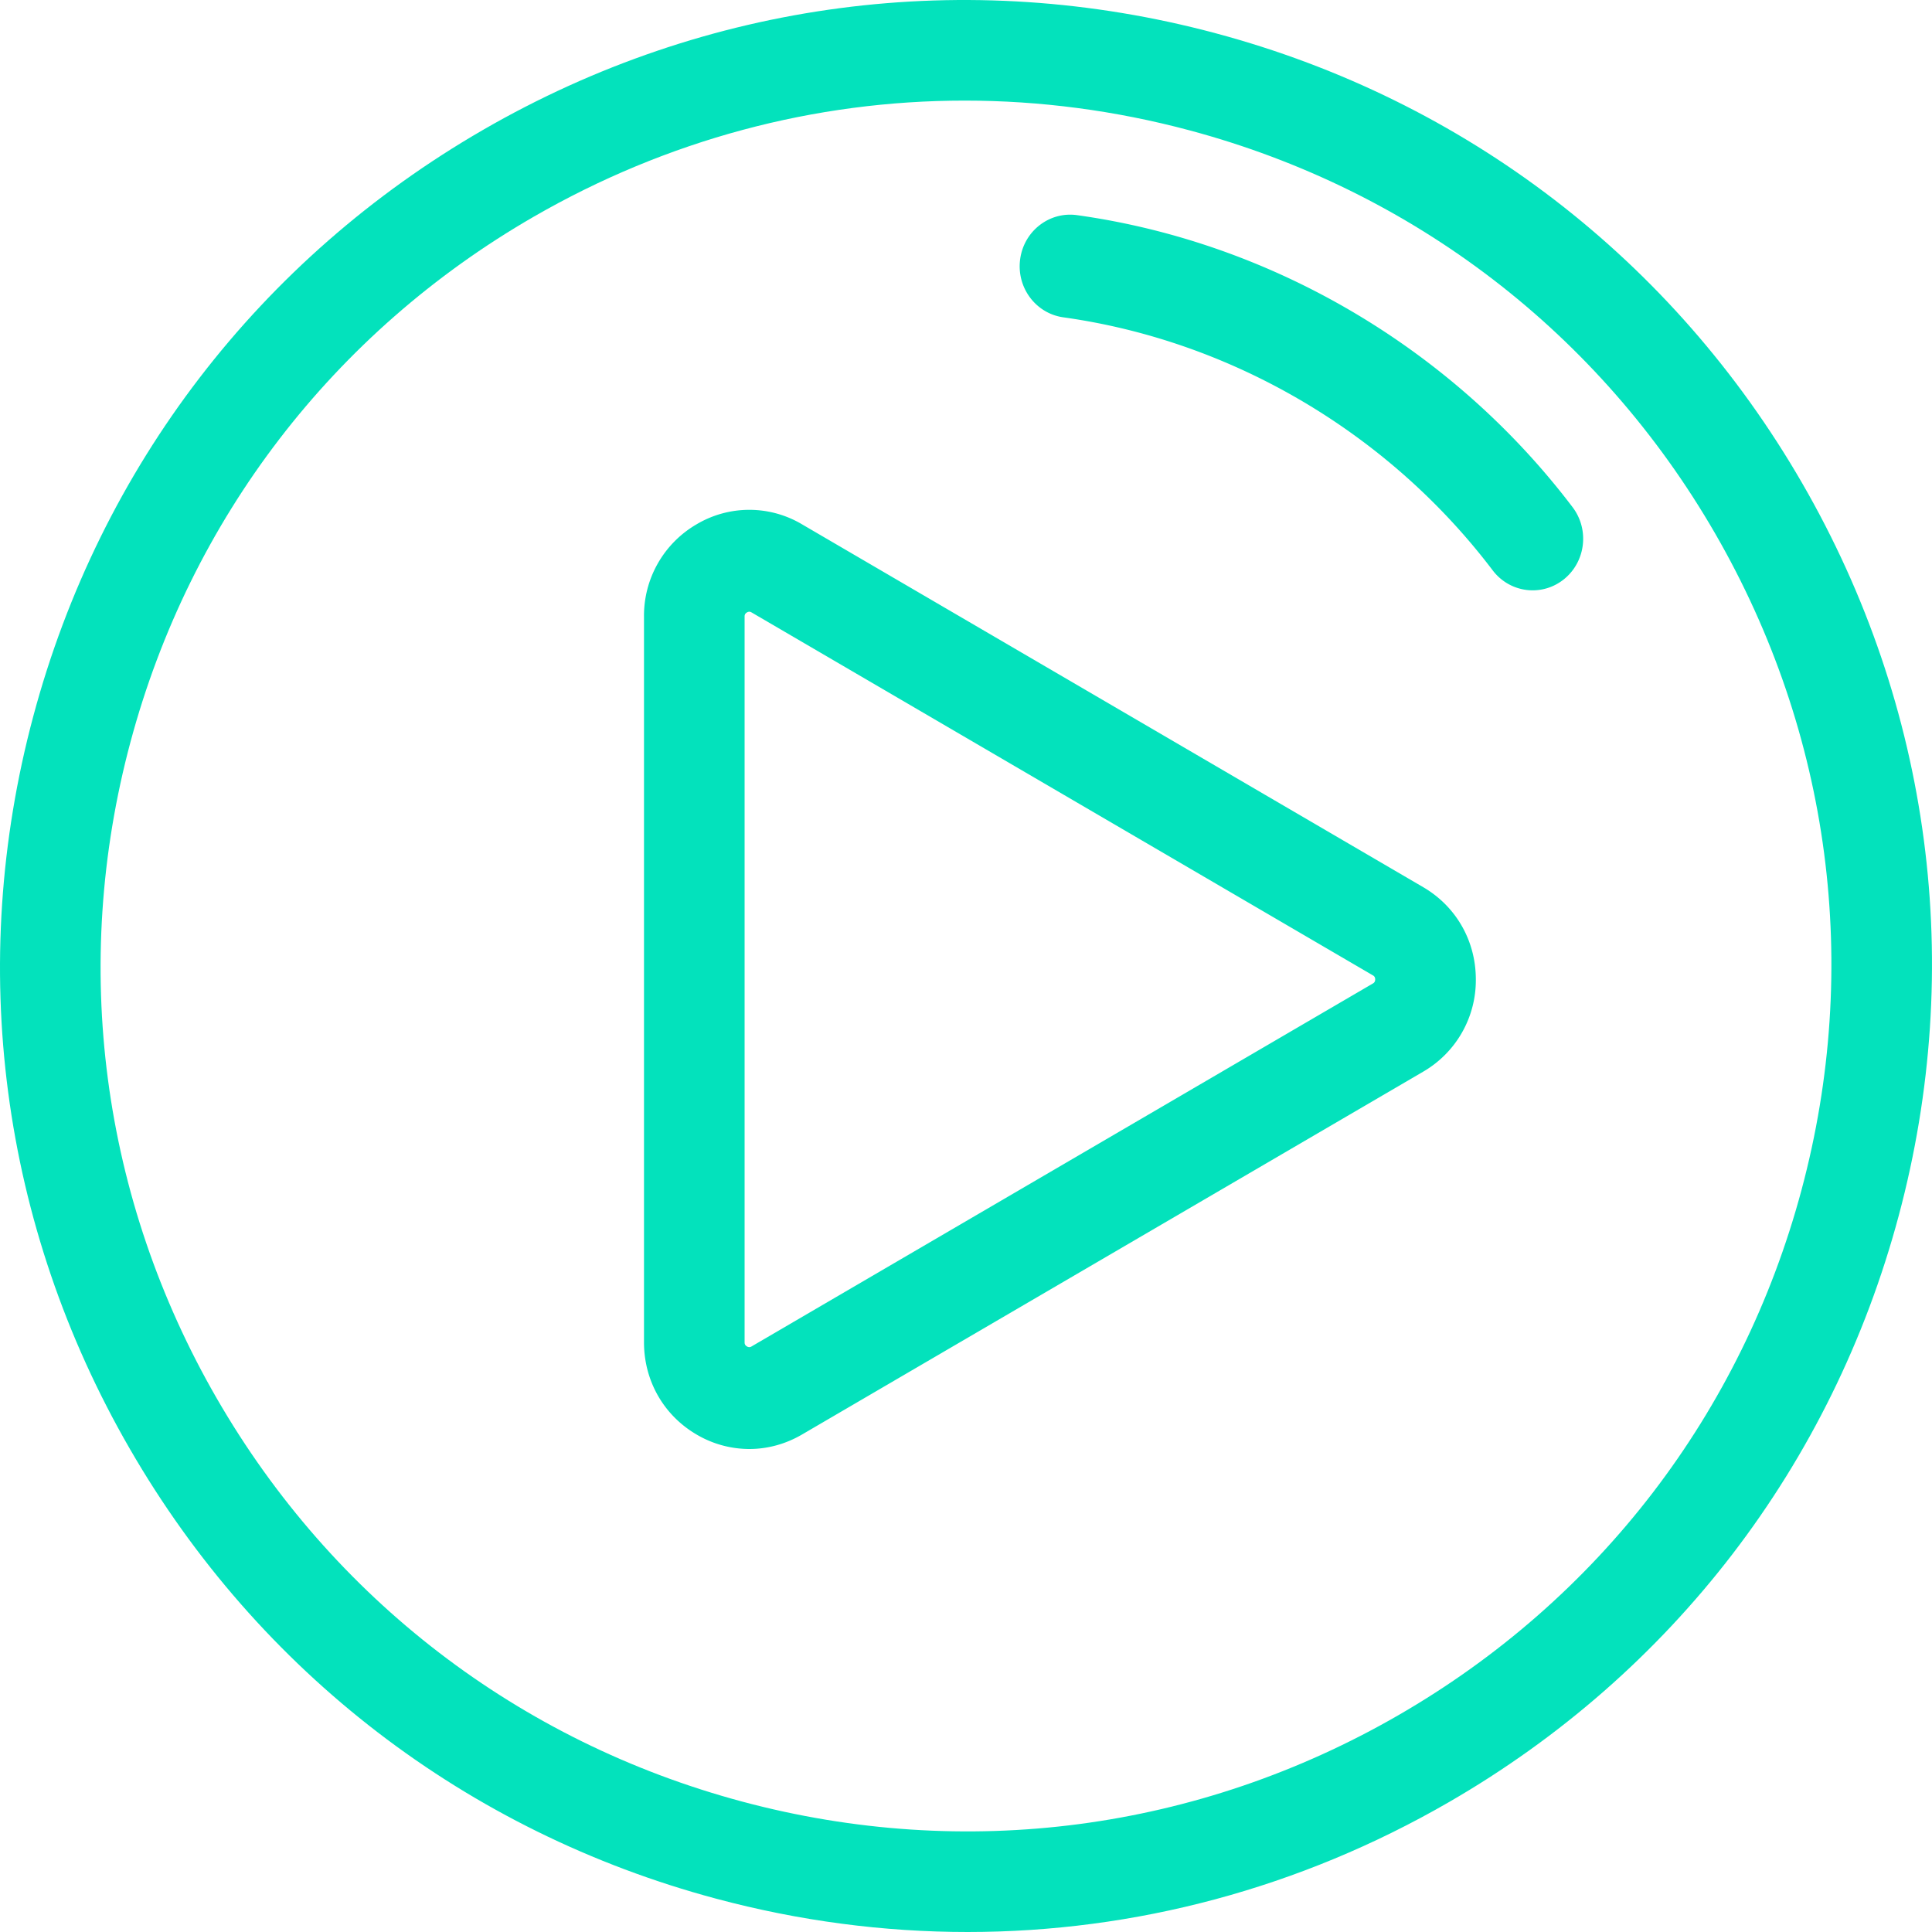 <svg viewBox="0 0 72 72" xmlns="http://www.w3.org/2000/svg">
  <g fill="#03E2BC" fill-rule="nonzero">
    <path d="M67.163 18.008C62.357 9.684 54.598 3.729 45.313 1.242 36.03-1.246 26.332.03 18.008 4.837 9.683 9.643 3.729 17.402 1.242 26.687-1.246 35.97.03 45.668 4.837 53.992c4.805 8.324 12.565 14.279 21.85 16.766 3.1.831 6.246 1.242 9.372 1.242 6.235 0 12.389-1.635 17.933-4.837 8.324-4.805 14.279-12.565 16.766-21.85 2.488-9.284 1.211-18.981-3.595-27.305zm-.025 26.336c-2.228 8.317-7.562 15.269-15.02 19.574-7.457 4.306-16.144 5.45-24.462 3.221-8.317-2.229-15.269-7.563-19.575-15.02-4.305-7.457-5.449-16.145-3.22-24.462 2.229-8.318 7.563-15.27 15.02-19.575 4.968-2.868 10.48-4.333 16.067-4.333 2.8 0 5.619.368 8.395 1.112 8.318 2.229 15.27 7.563 19.575 15.02 4.305 7.458 5.45 16.145 3.22 24.463z"/>
    <path d="M53.038 33.062L29.886 19.538a3.846 3.846 0 00-3.924 0A3.938 3.938 0 0024 22.976v27.048c0 1.435.733 2.72 1.962 3.438a3.879 3.879 0 001.962.538c.674 0 1.348-.18 1.962-.538l23.152-13.524A3.939 3.939 0 0055 36.5c0-1.435-.733-2.72-1.962-3.438zm-1.875 3.59L28.01 50.177a.154.154 0 01-.174 0c-.087-.05-.087-.12-.087-.152V22.976c0-.033 0-.101.087-.152a.175.175 0 01.089-.027c.04 0 .068.017.085.027l23.152 13.524c.028.016.087.05.087.152s-.059.136-.087.153zM58.606 18.902C54.128 12.997 47.397 9.03 40.138 8.018c-1.03-.144-1.98.592-2.12 1.644-.141 1.052.58 2.02 1.61 2.164 6.29.877 12.122 4.314 16 9.429.371.489.928.745 1.49.745.403 0 .809-.131 1.152-.402.822-.65.972-1.857.336-2.696z"/>
  </g>
</svg>